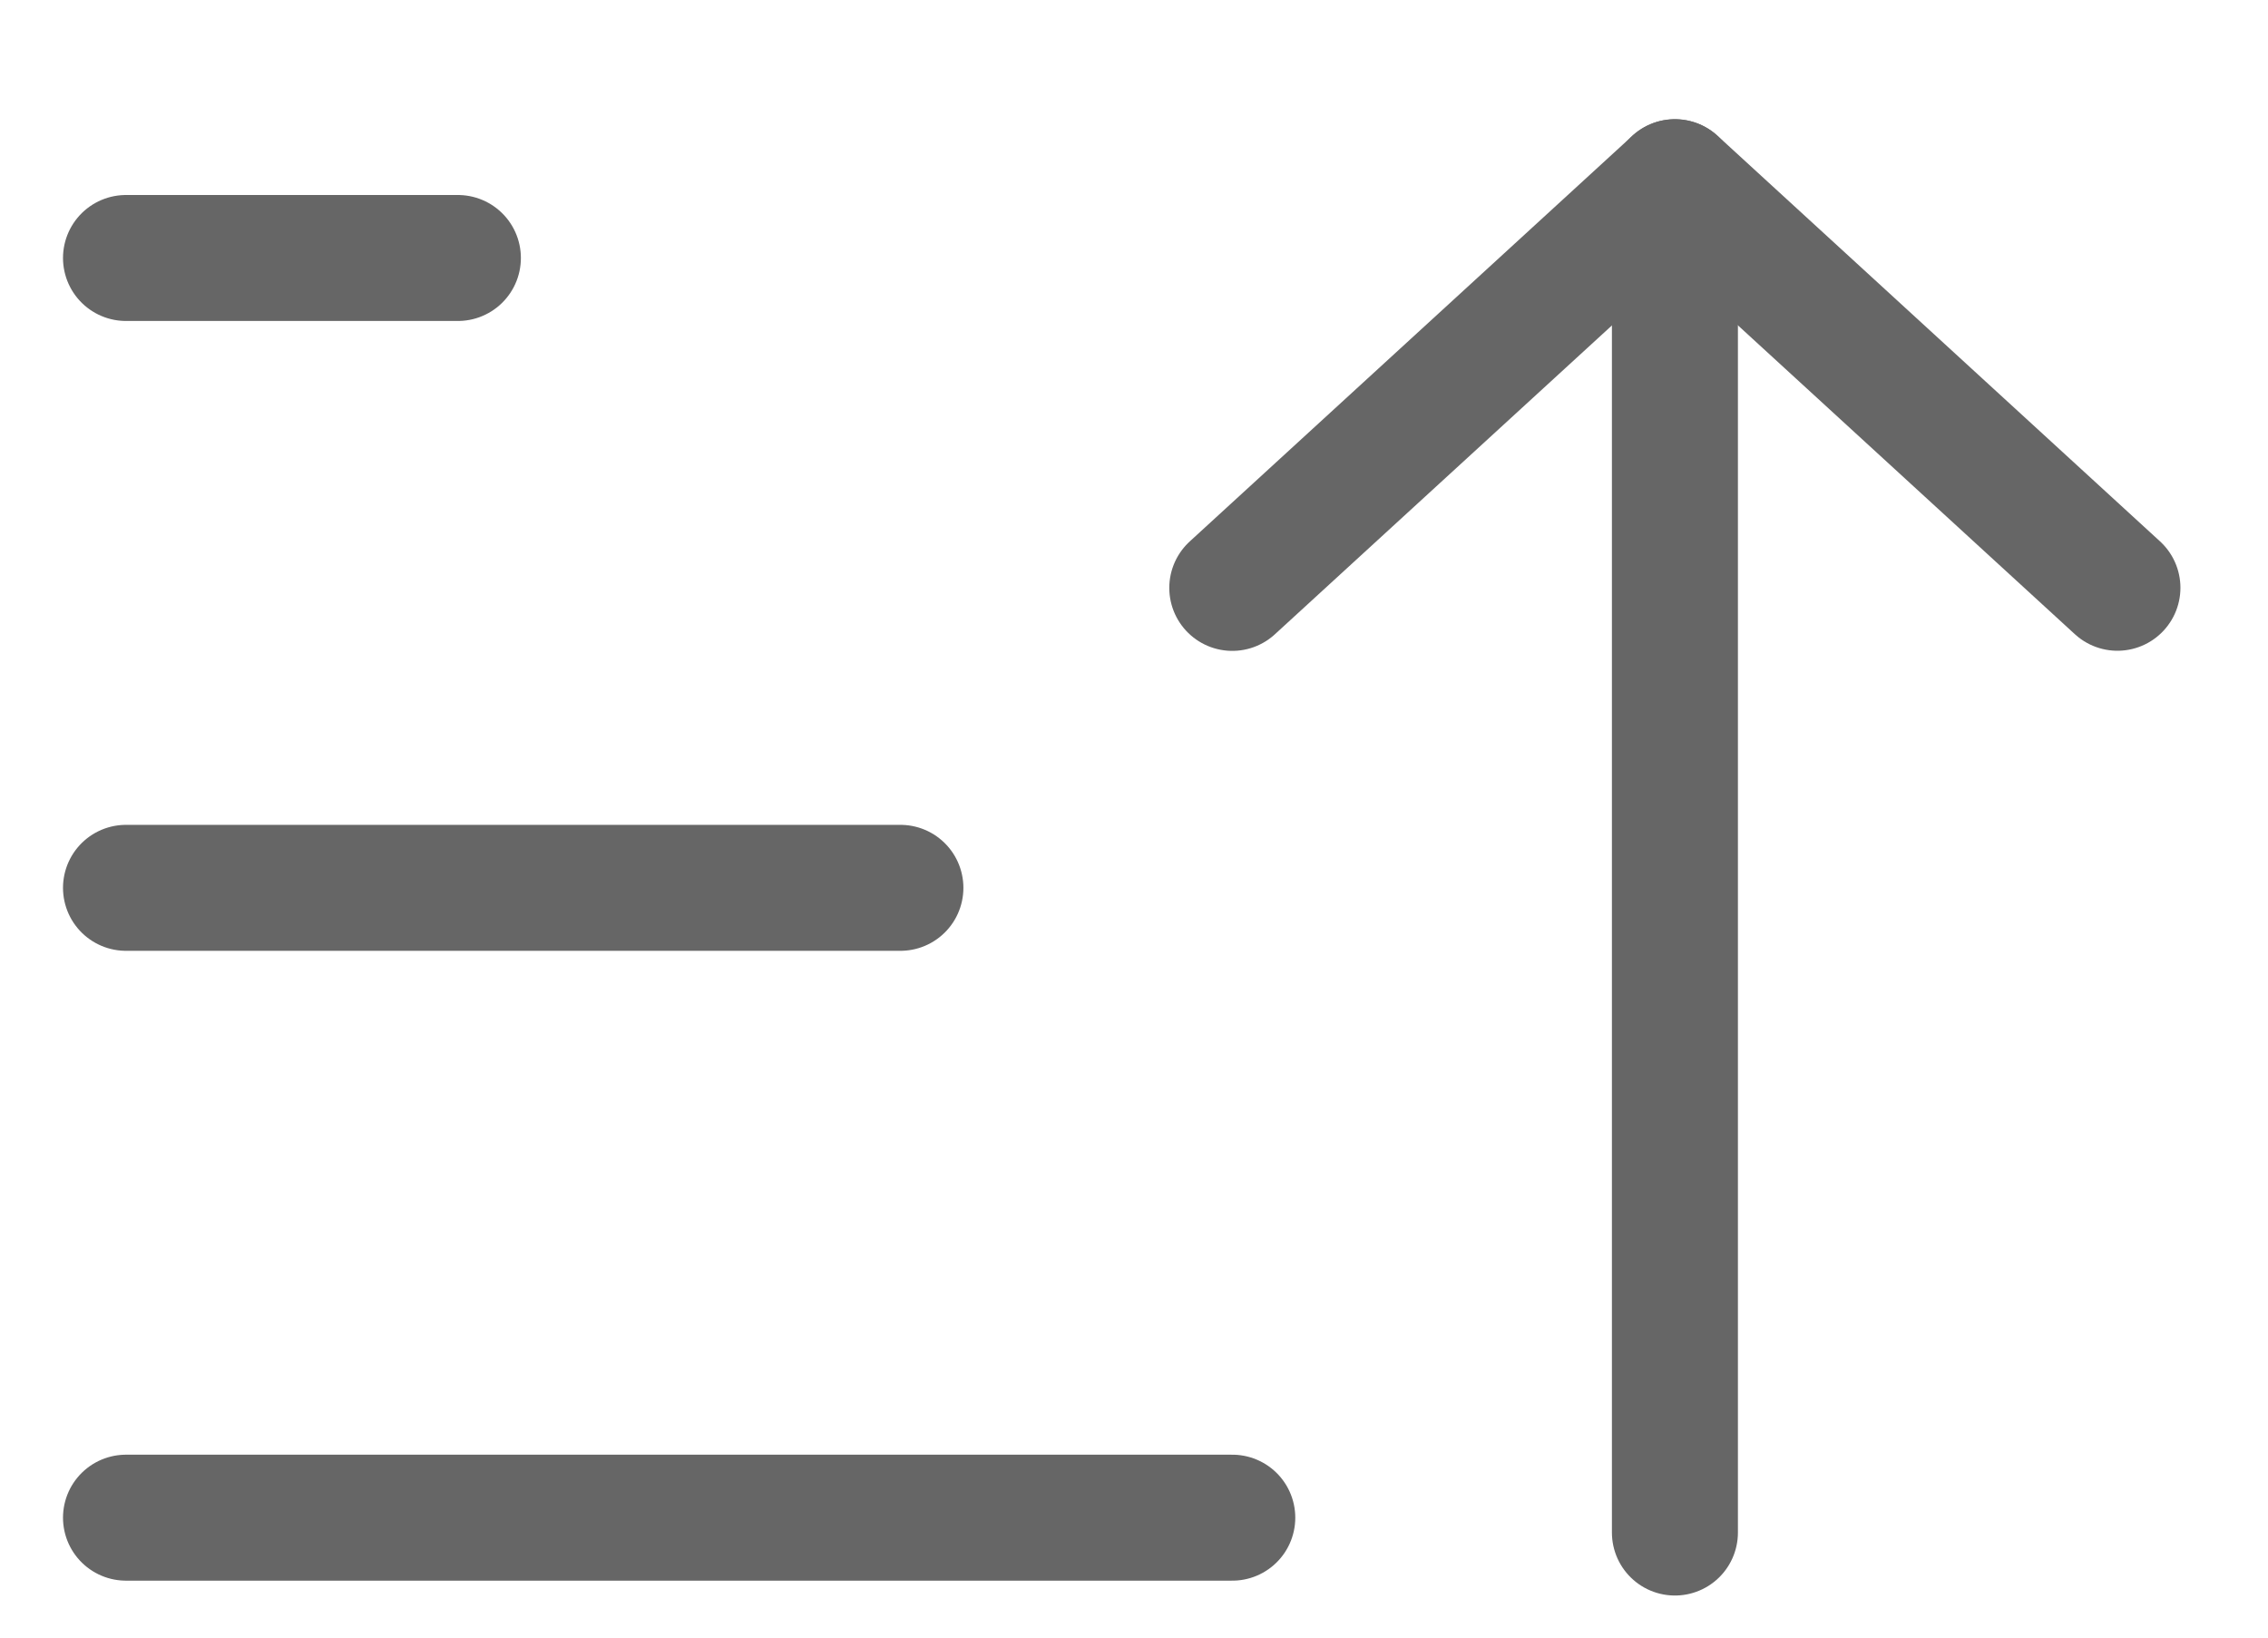 <svg width="18" height="13" viewBox="0 0 18 13" fill="none" xmlns="http://www.w3.org/2000/svg">
<path d="M9.78 12.048H1" stroke="#666666" stroke-linecap="round"/>
<path d="M7.146 7.048H1" stroke="#666666" stroke-linecap="round"/>
<path d="M3.634 2.048H1" stroke="#666666" stroke-linecap="round"/>
<path fill-rule="evenodd" clip-rule="evenodd" d="M13.293 1.446L16.805 4.666L13.293 1.446V1.446Z" stroke="#666666" stroke-linecap="round" stroke-linejoin="round"/>
<path d="M13.293 12.166L13.293 2.166" stroke="#666666" stroke-linecap="round" stroke-linejoin="round"/>
<path d="M13.293 1.447L9.78 4.667" stroke="#666666" stroke-linecap="round" stroke-linejoin="round"/>
</svg>
